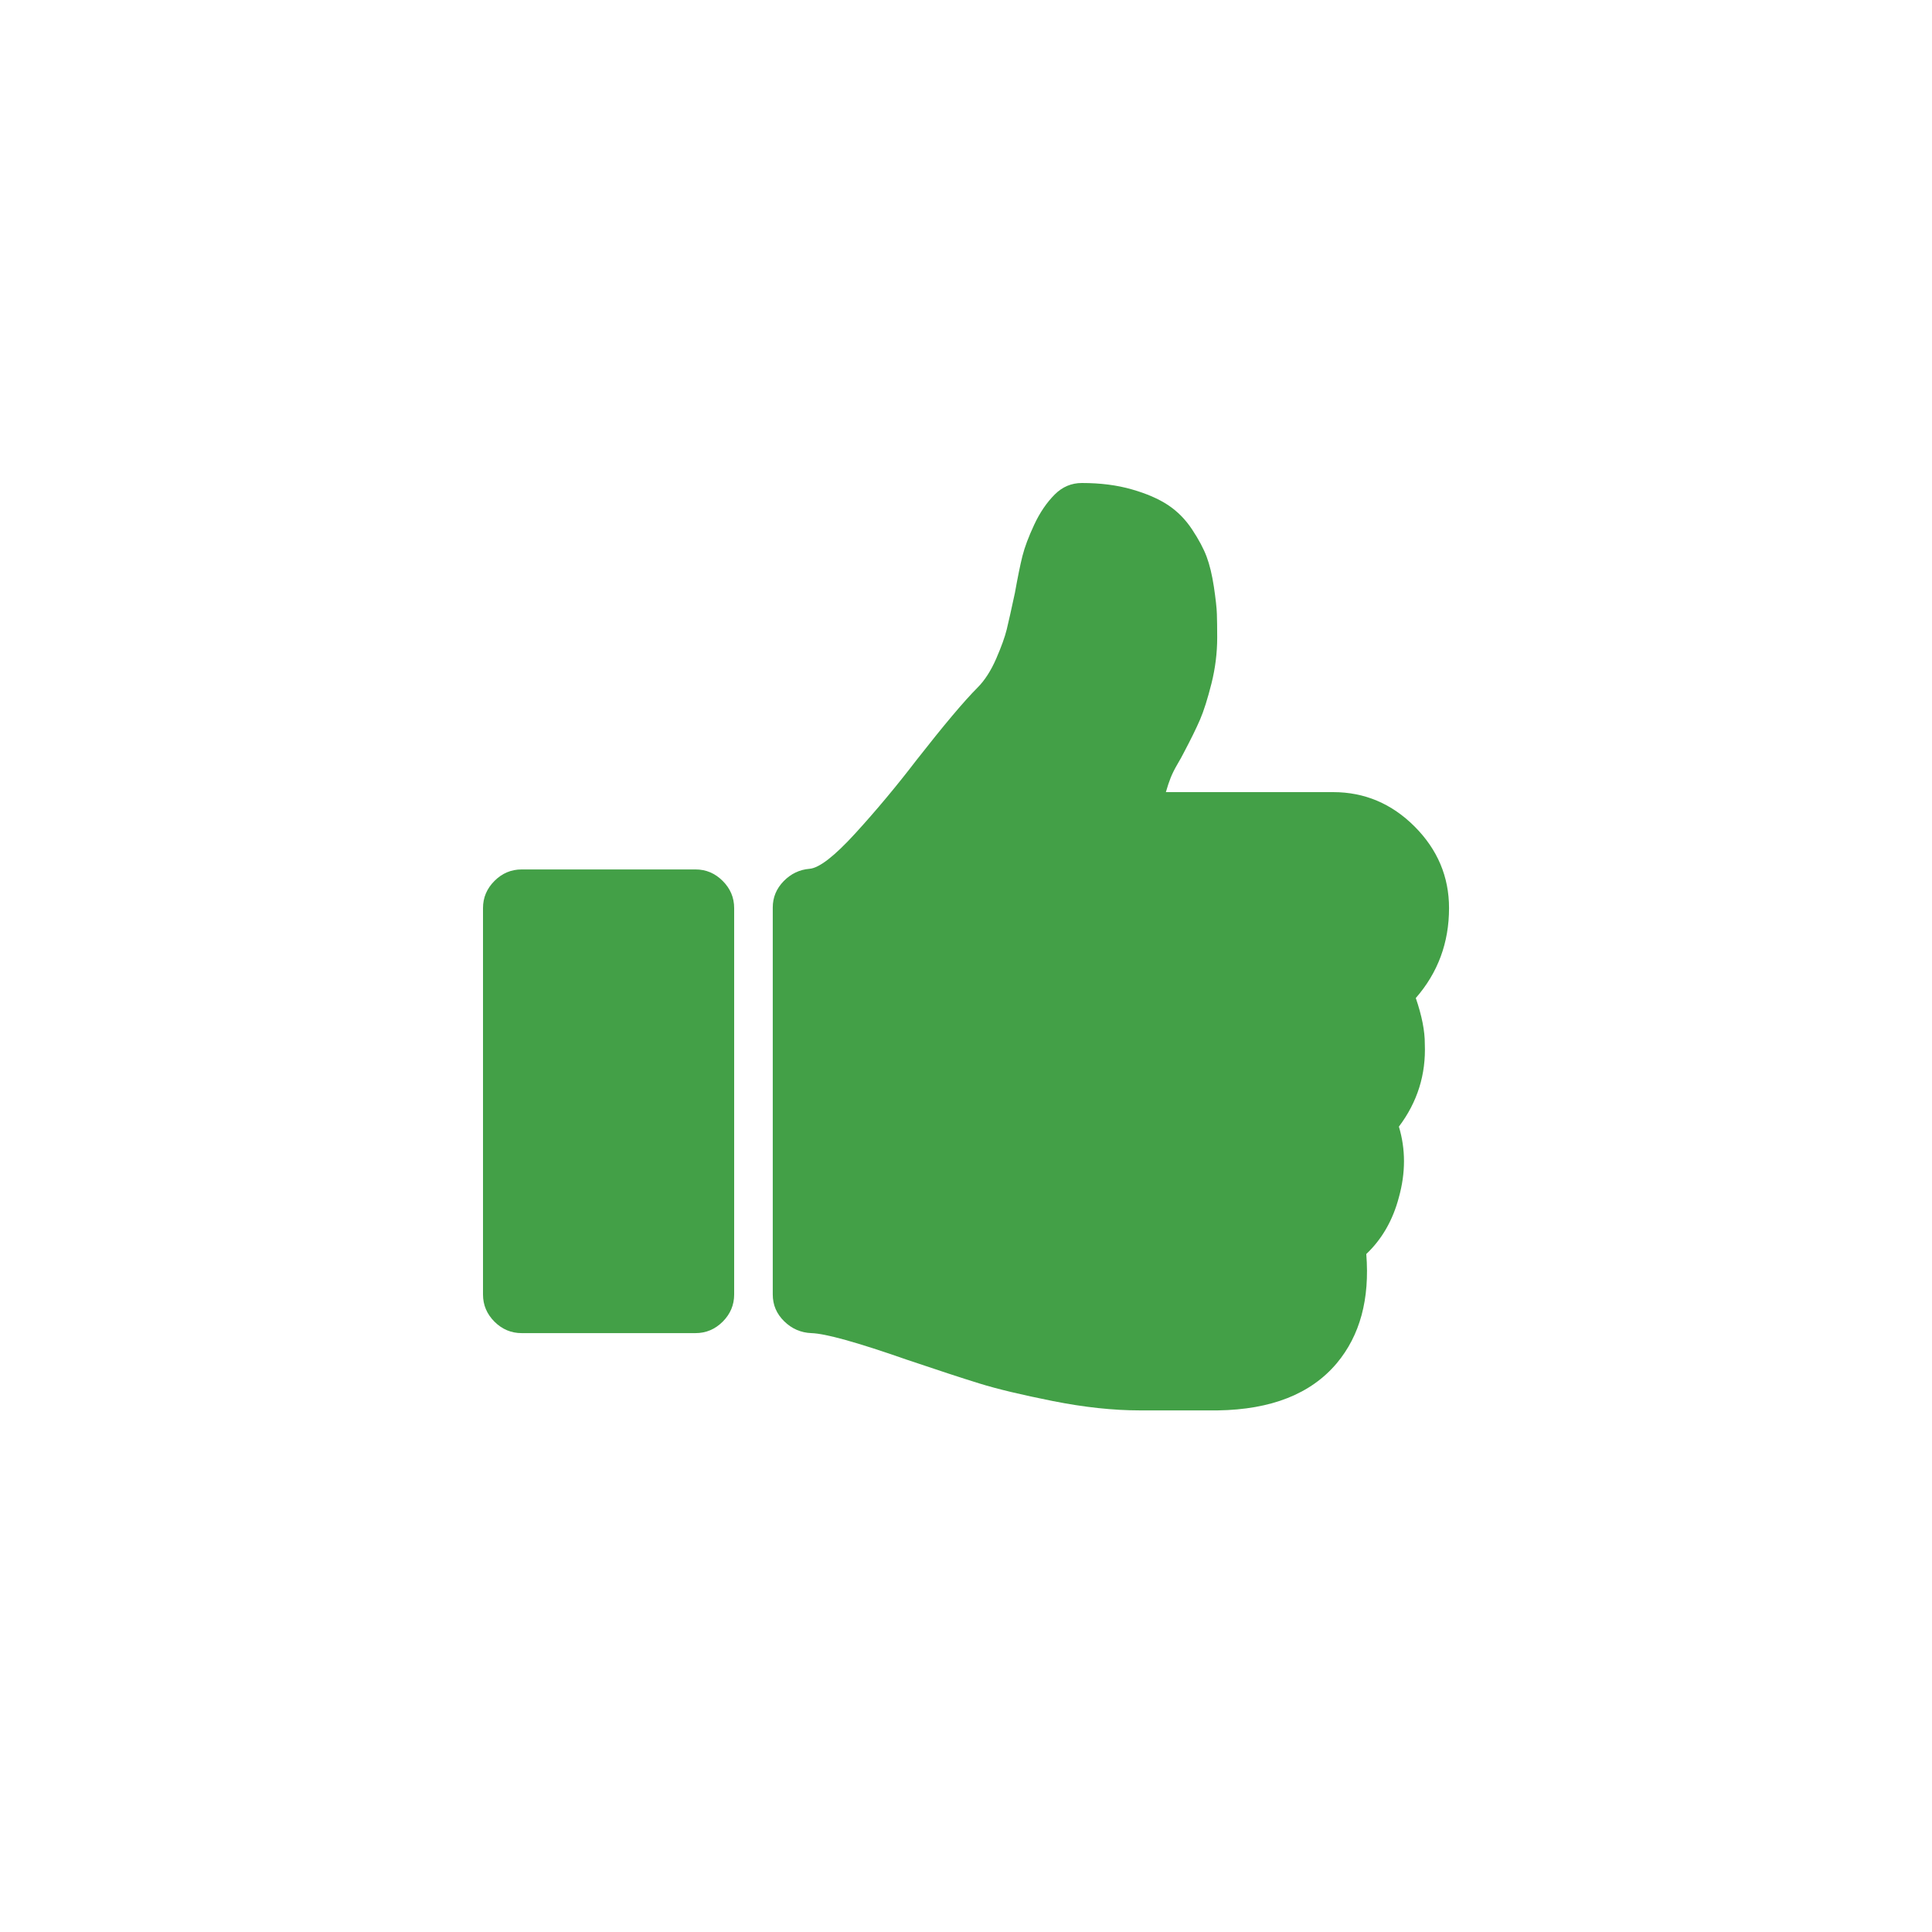 <svg width="48" height="48" viewBox="0 0 48 48" fill="none" xmlns="http://www.w3.org/2000/svg">
<path d="M35.175 24.796C35.725 24.166 36.001 23.421 36.001 22.561C36.001 21.781 35.715 21.106 35.146 20.535C34.576 19.965 33.901 19.68 33.121 19.68H28.966C29.006 19.54 29.046 19.42 29.086 19.32C29.126 19.22 29.181 19.11 29.251 18.99C29.321 18.87 29.371 18.78 29.401 18.72C29.581 18.38 29.719 18.1 29.814 17.88C29.909 17.66 30.003 17.36 30.099 16.98C30.194 16.6 30.241 16.22 30.241 15.84C30.241 15.6 30.238 15.405 30.233 15.255C30.229 15.105 30.203 14.88 30.159 14.58C30.113 14.28 30.053 14.03 29.978 13.83C29.903 13.63 29.783 13.405 29.618 13.155C29.453 12.905 29.253 12.703 29.018 12.547C28.783 12.392 28.483 12.262 28.118 12.158C27.753 12.053 27.34 12 26.88 12C26.62 12 26.395 12.095 26.205 12.285C26.005 12.485 25.835 12.735 25.695 13.035C25.555 13.335 25.457 13.595 25.402 13.815C25.347 14.035 25.285 14.34 25.215 14.73C25.125 15.15 25.057 15.453 25.012 15.638C24.967 15.823 24.88 16.065 24.75 16.365C24.619 16.665 24.465 16.905 24.285 17.085C23.955 17.415 23.45 18.015 22.769 18.885C22.279 19.525 21.774 20.13 21.254 20.7C20.734 21.27 20.354 21.565 20.114 21.585C19.864 21.605 19.649 21.708 19.469 21.893C19.289 22.078 19.199 22.296 19.199 22.546V32.161C19.199 32.421 19.294 32.643 19.484 32.828C19.674 33.014 19.899 33.111 20.159 33.121C20.509 33.131 21.299 33.351 22.529 33.781C23.299 34.041 23.902 34.239 24.337 34.373C24.772 34.508 25.38 34.654 26.159 34.809C26.939 34.964 27.659 35.041 28.319 35.041H28.574H29.714H30.254C31.585 35.021 32.569 34.631 33.21 33.871C33.789 33.181 34.034 32.276 33.945 31.156C34.335 30.786 34.605 30.316 34.755 29.746C34.924 29.136 34.924 28.551 34.755 27.991C35.215 27.381 35.43 26.696 35.399 25.936C35.401 25.616 35.326 25.236 35.175 24.796Z" fill="#43A047"/>
<path d="M12.96 21.601H17.28C17.541 21.601 17.765 21.696 17.955 21.886C18.145 22.076 18.24 22.301 18.24 22.561V32.162C18.24 32.421 18.145 32.647 17.955 32.837C17.765 33.026 17.54 33.121 17.28 33.121H12.96C12.7 33.121 12.475 33.026 12.285 32.837C12.095 32.647 12 32.421 12 32.162V22.561C12 22.301 12.095 22.076 12.285 21.886C12.475 21.696 12.7 21.601 12.96 21.601Z" fill="#43A047"/>
</svg>
